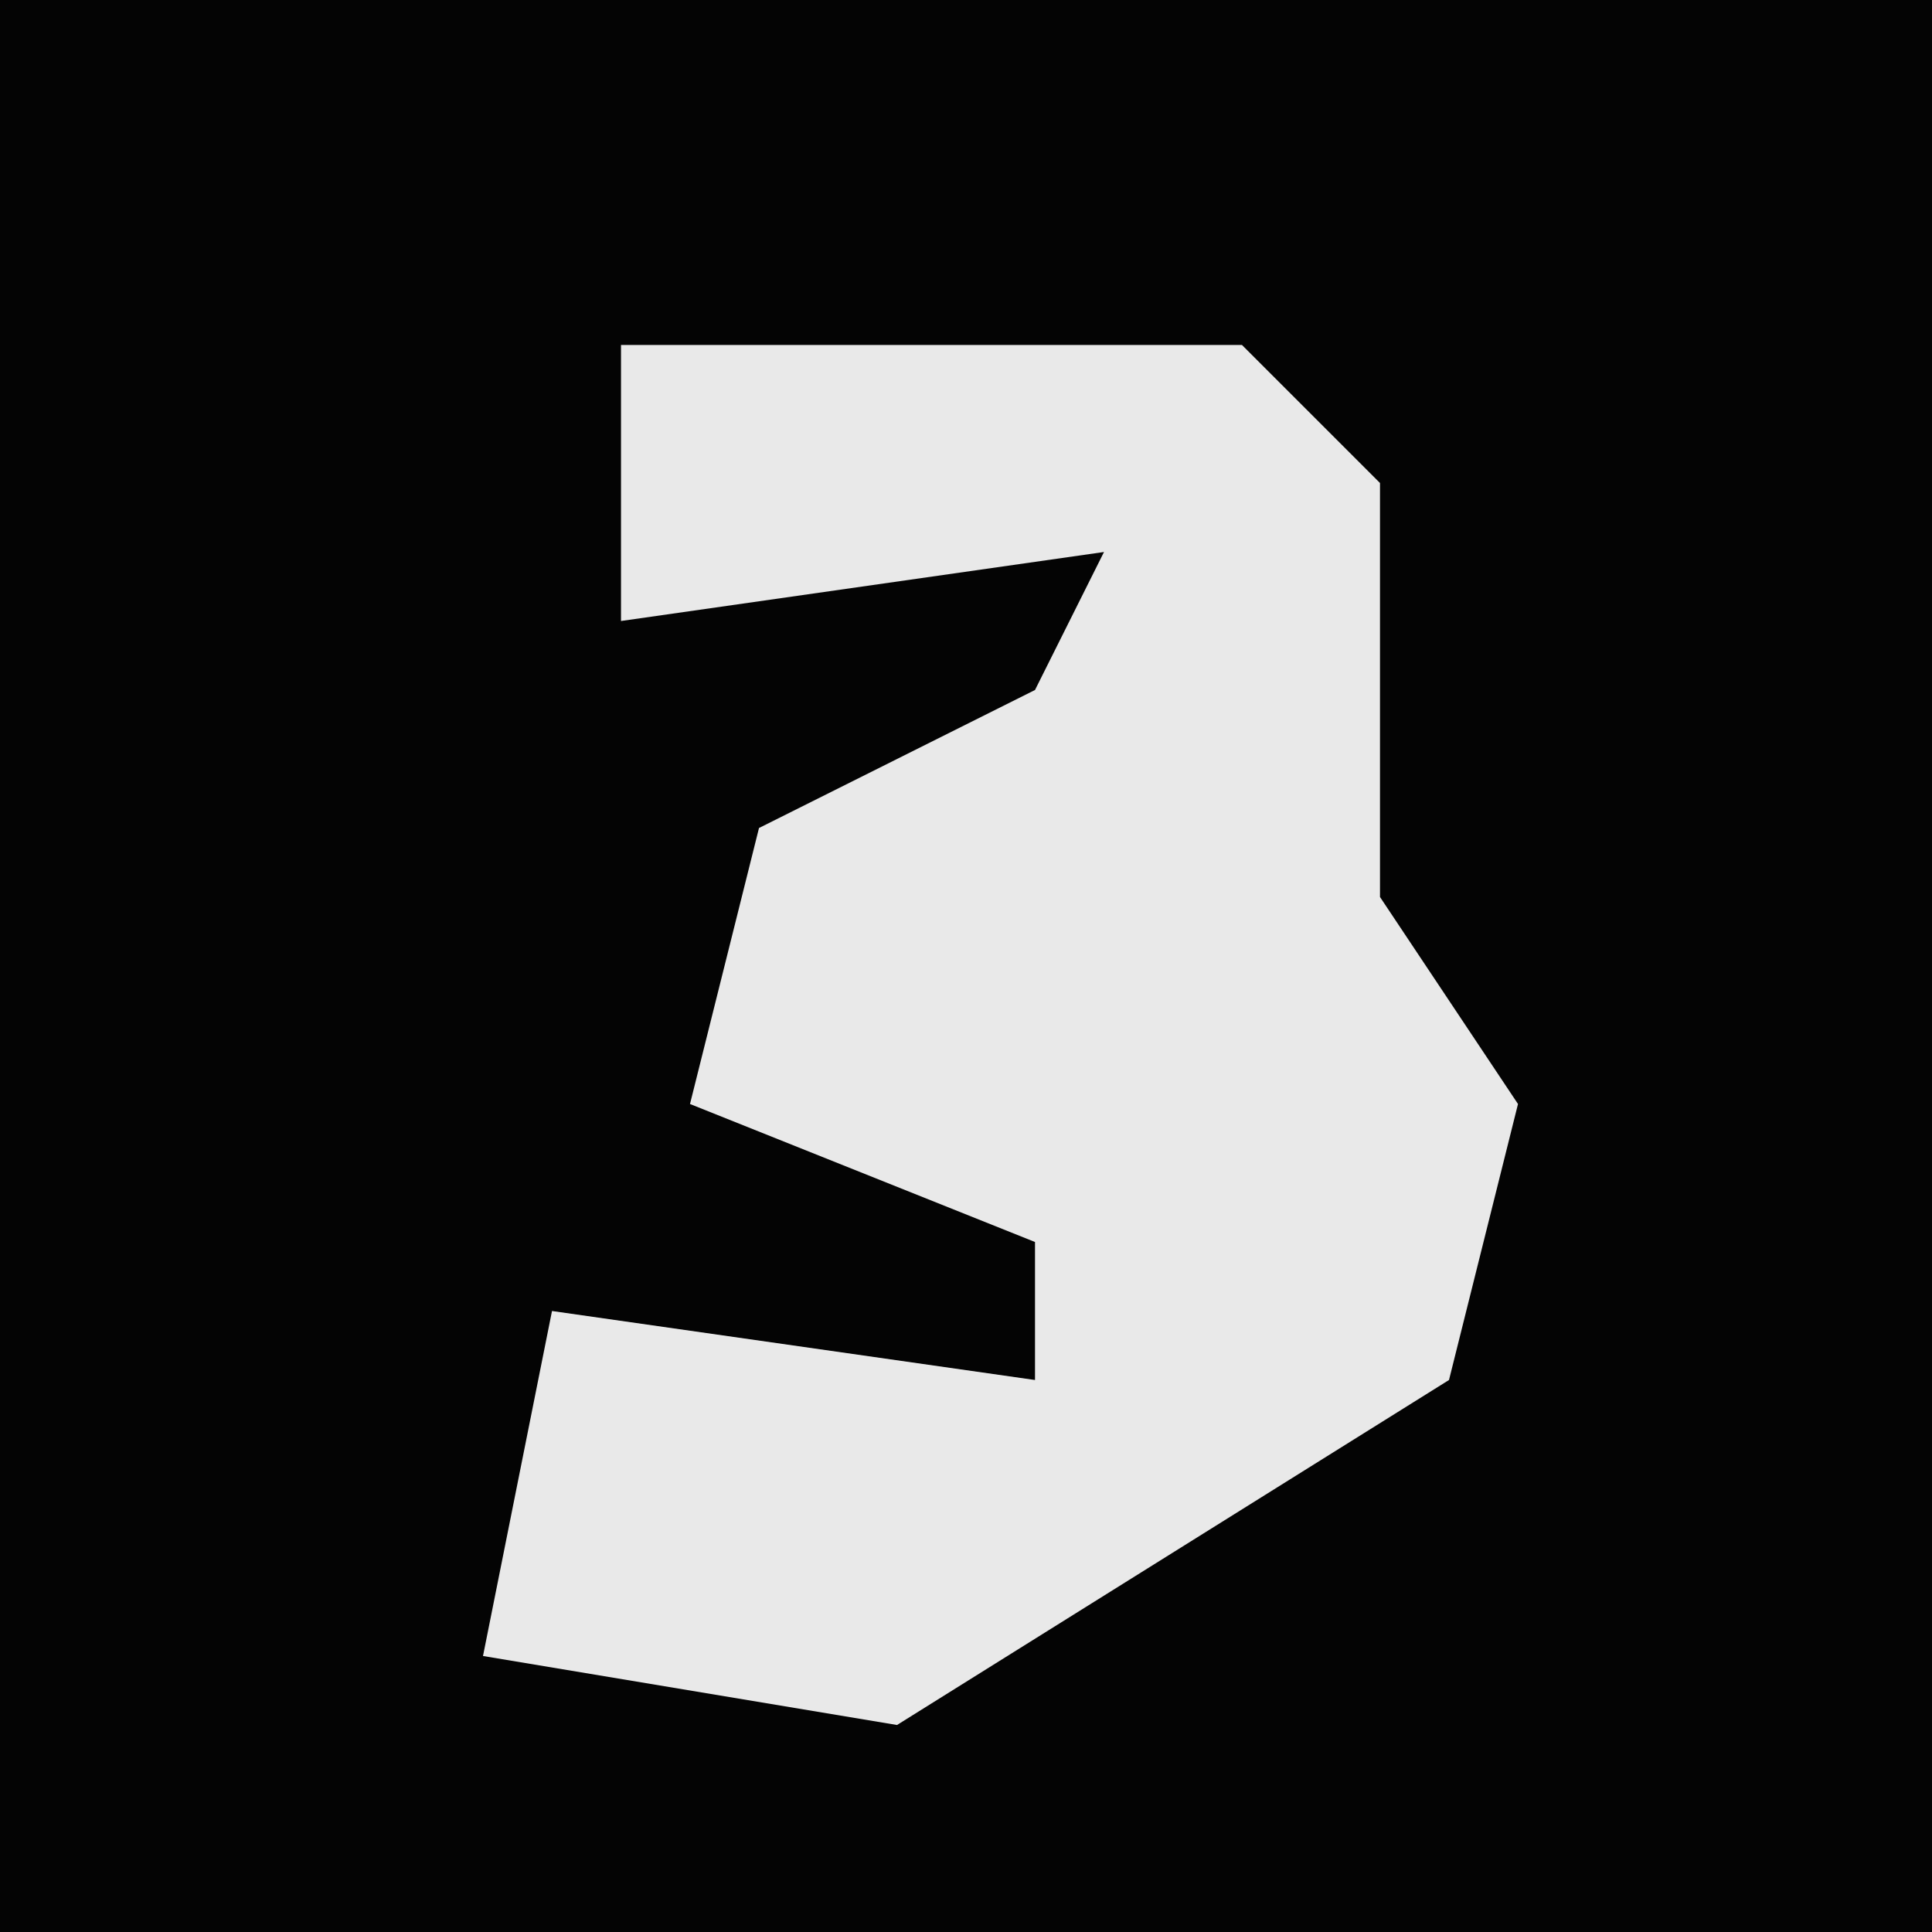 <?xml version="1.0" encoding="UTF-8"?>
<svg version="1.1" xmlns="http://www.w3.org/2000/svg" width="28" height="28">
<path d="M0,0 L28,0 L28,28 L0,28 Z " fill="#040404" transform="translate(0,0)"/>
<path d="M0,0 L9,0 L11,2 L11,8 L13,11 L12,15 L4,20 L-2,19 L-1,14 L6,15 L6,13 L1,11 L2,7 L6,5 L7,3 L0,4 Z " fill="#E9E9E9" transform="translate(9,5)"/>
</svg>
